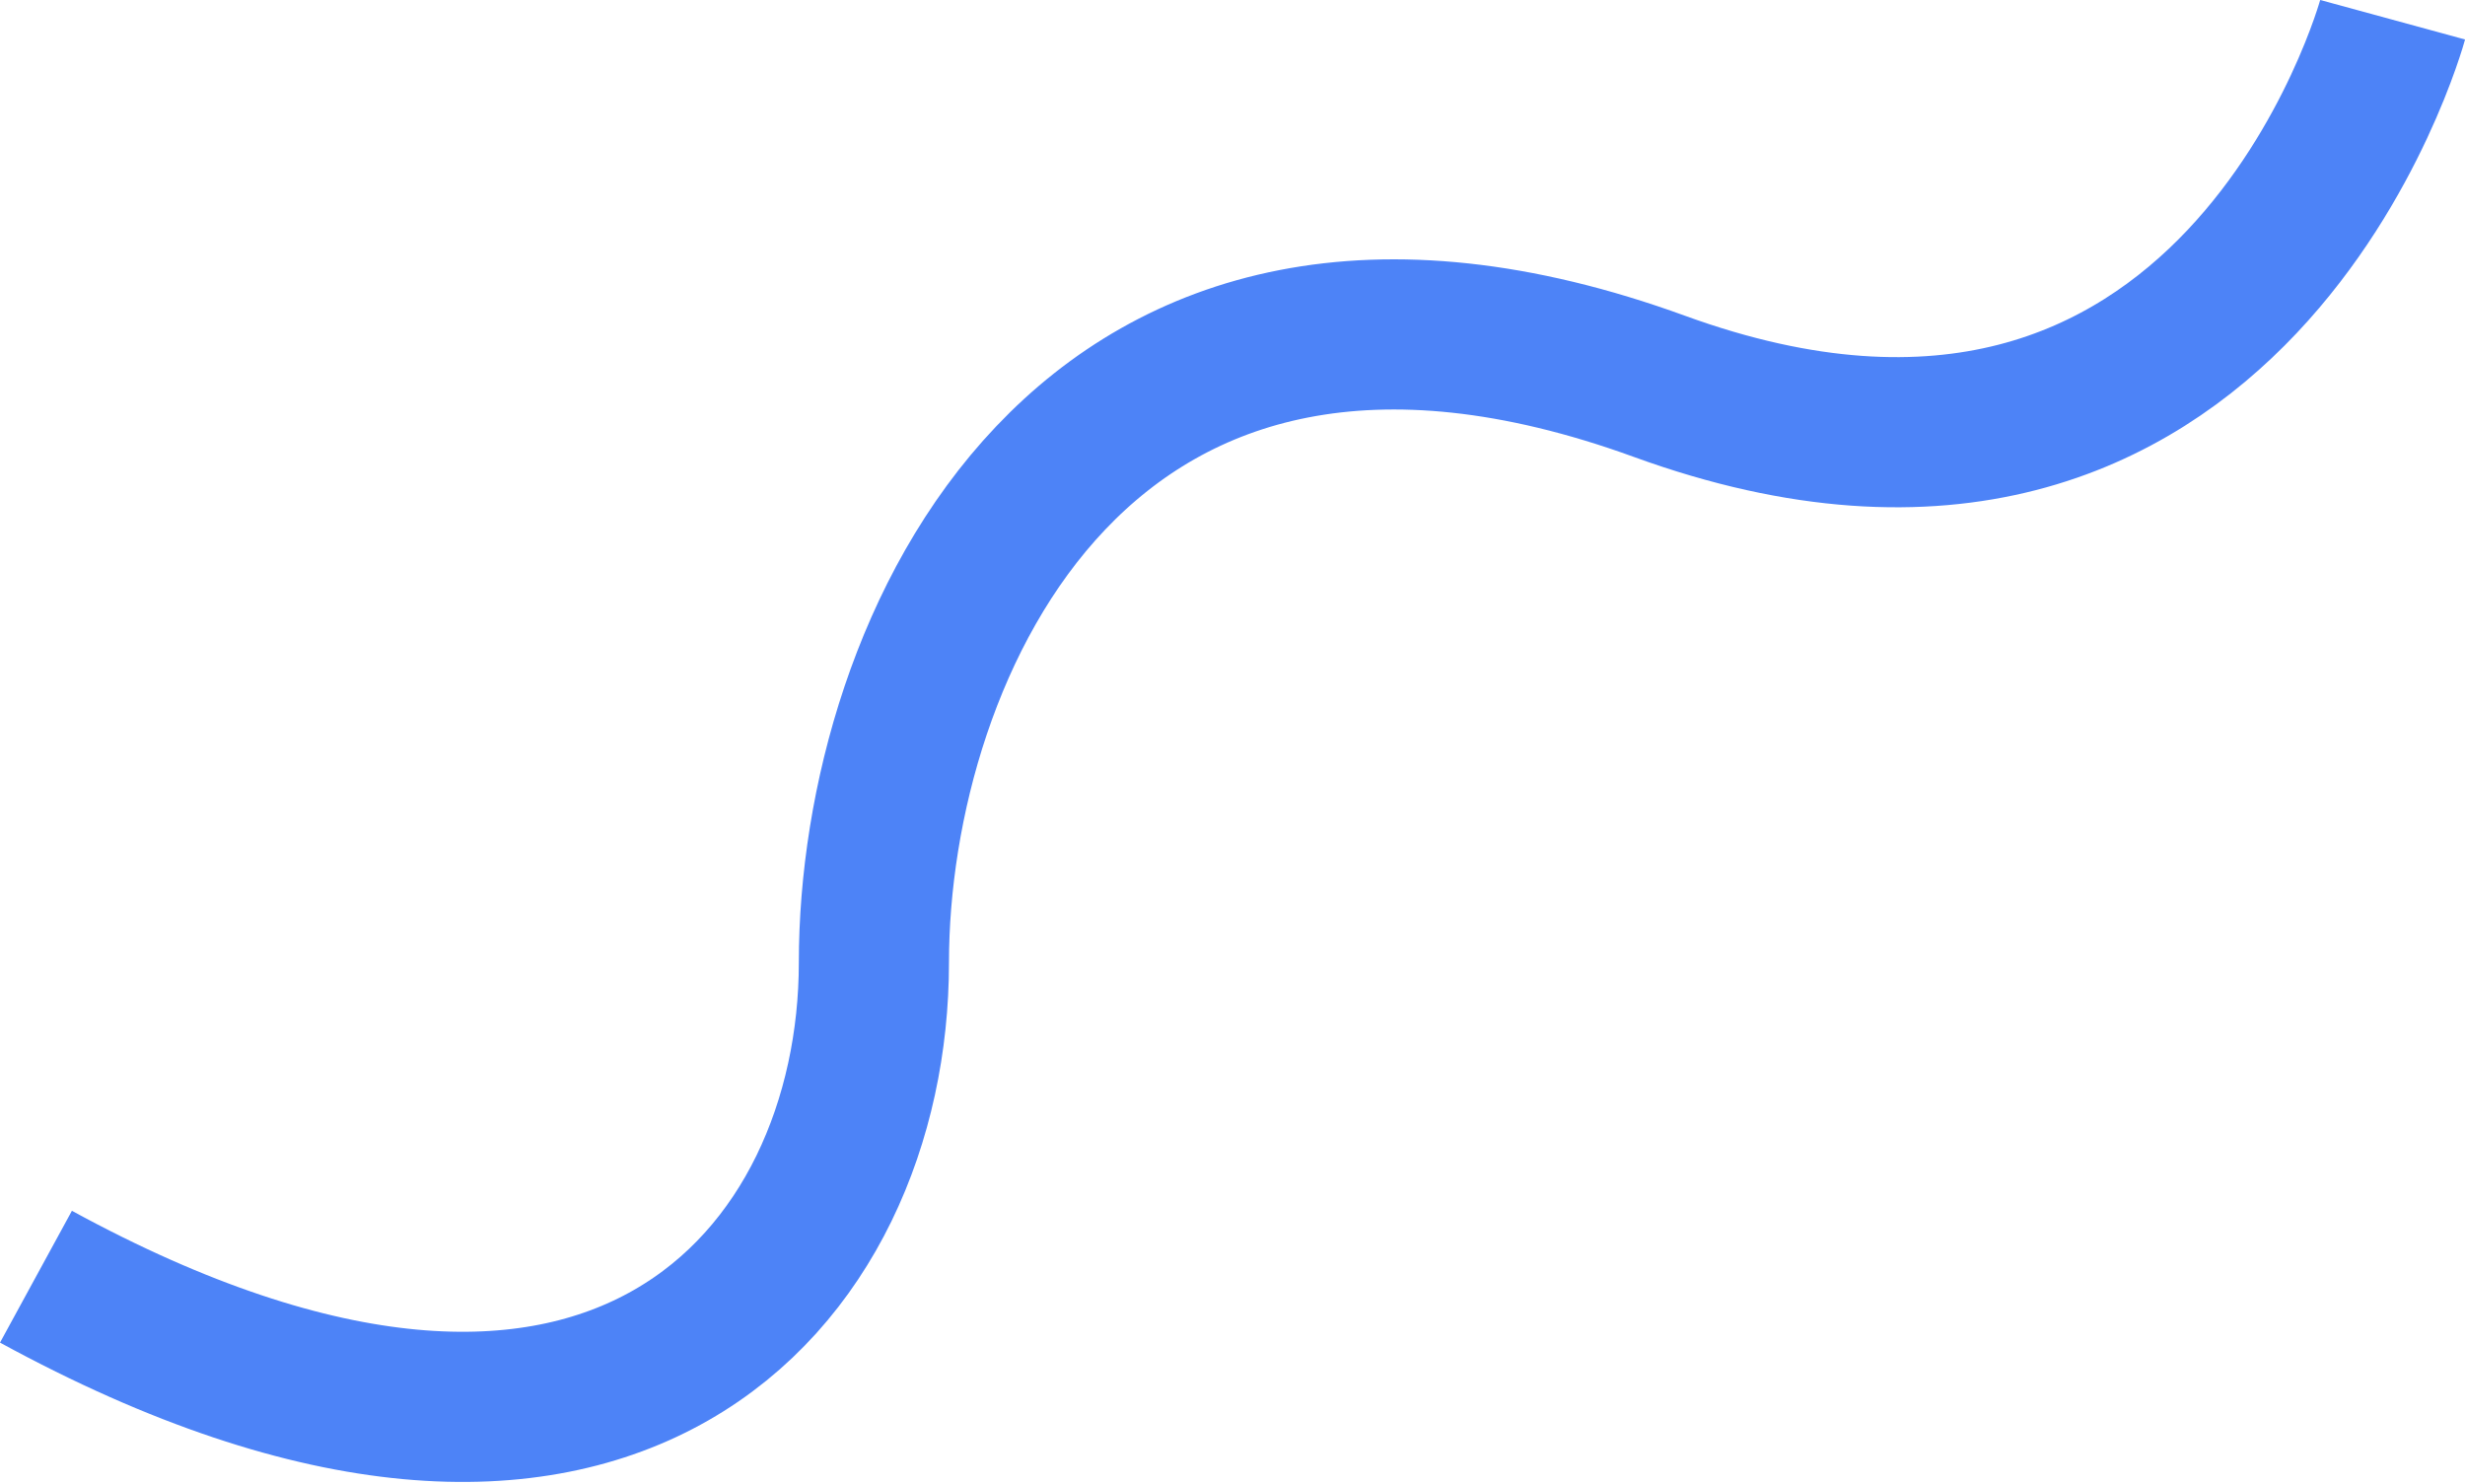 <?xml version="1.0" encoding="utf-8"?>
<!-- Generator: Adobe Illustrator 16.0.3, SVG Export Plug-In . SVG Version: 6.00 Build 0)  -->
<!DOCTYPE svg PUBLIC "-//W3C//DTD SVG 1.1//EN" "http://www.w3.org/Graphics/SVG/1.1/DTD/svg11.dtd">
<svg version="1.1" id="Capa_1" xmlns="http://www.w3.org/2000/svg" xmlns:xlink="http://www.w3.org/1999/xlink" x="0px" y="0px"
	 width="65.668px" height="39.525px" viewBox="0 0 65.668 39.525" enable-background="new 0 0 65.668 39.525" xml:space="preserve">
<path fill="none" stroke="#4D83F7" stroke-width="4" d="M63.74,0.526c0,0-4.186,15.347-19.532,9.766
	c-15.346-5.581-20.927,6.977-20.927,15.348c0,8.37-6.976,16.741-22.323,8.37"/>
</svg>
